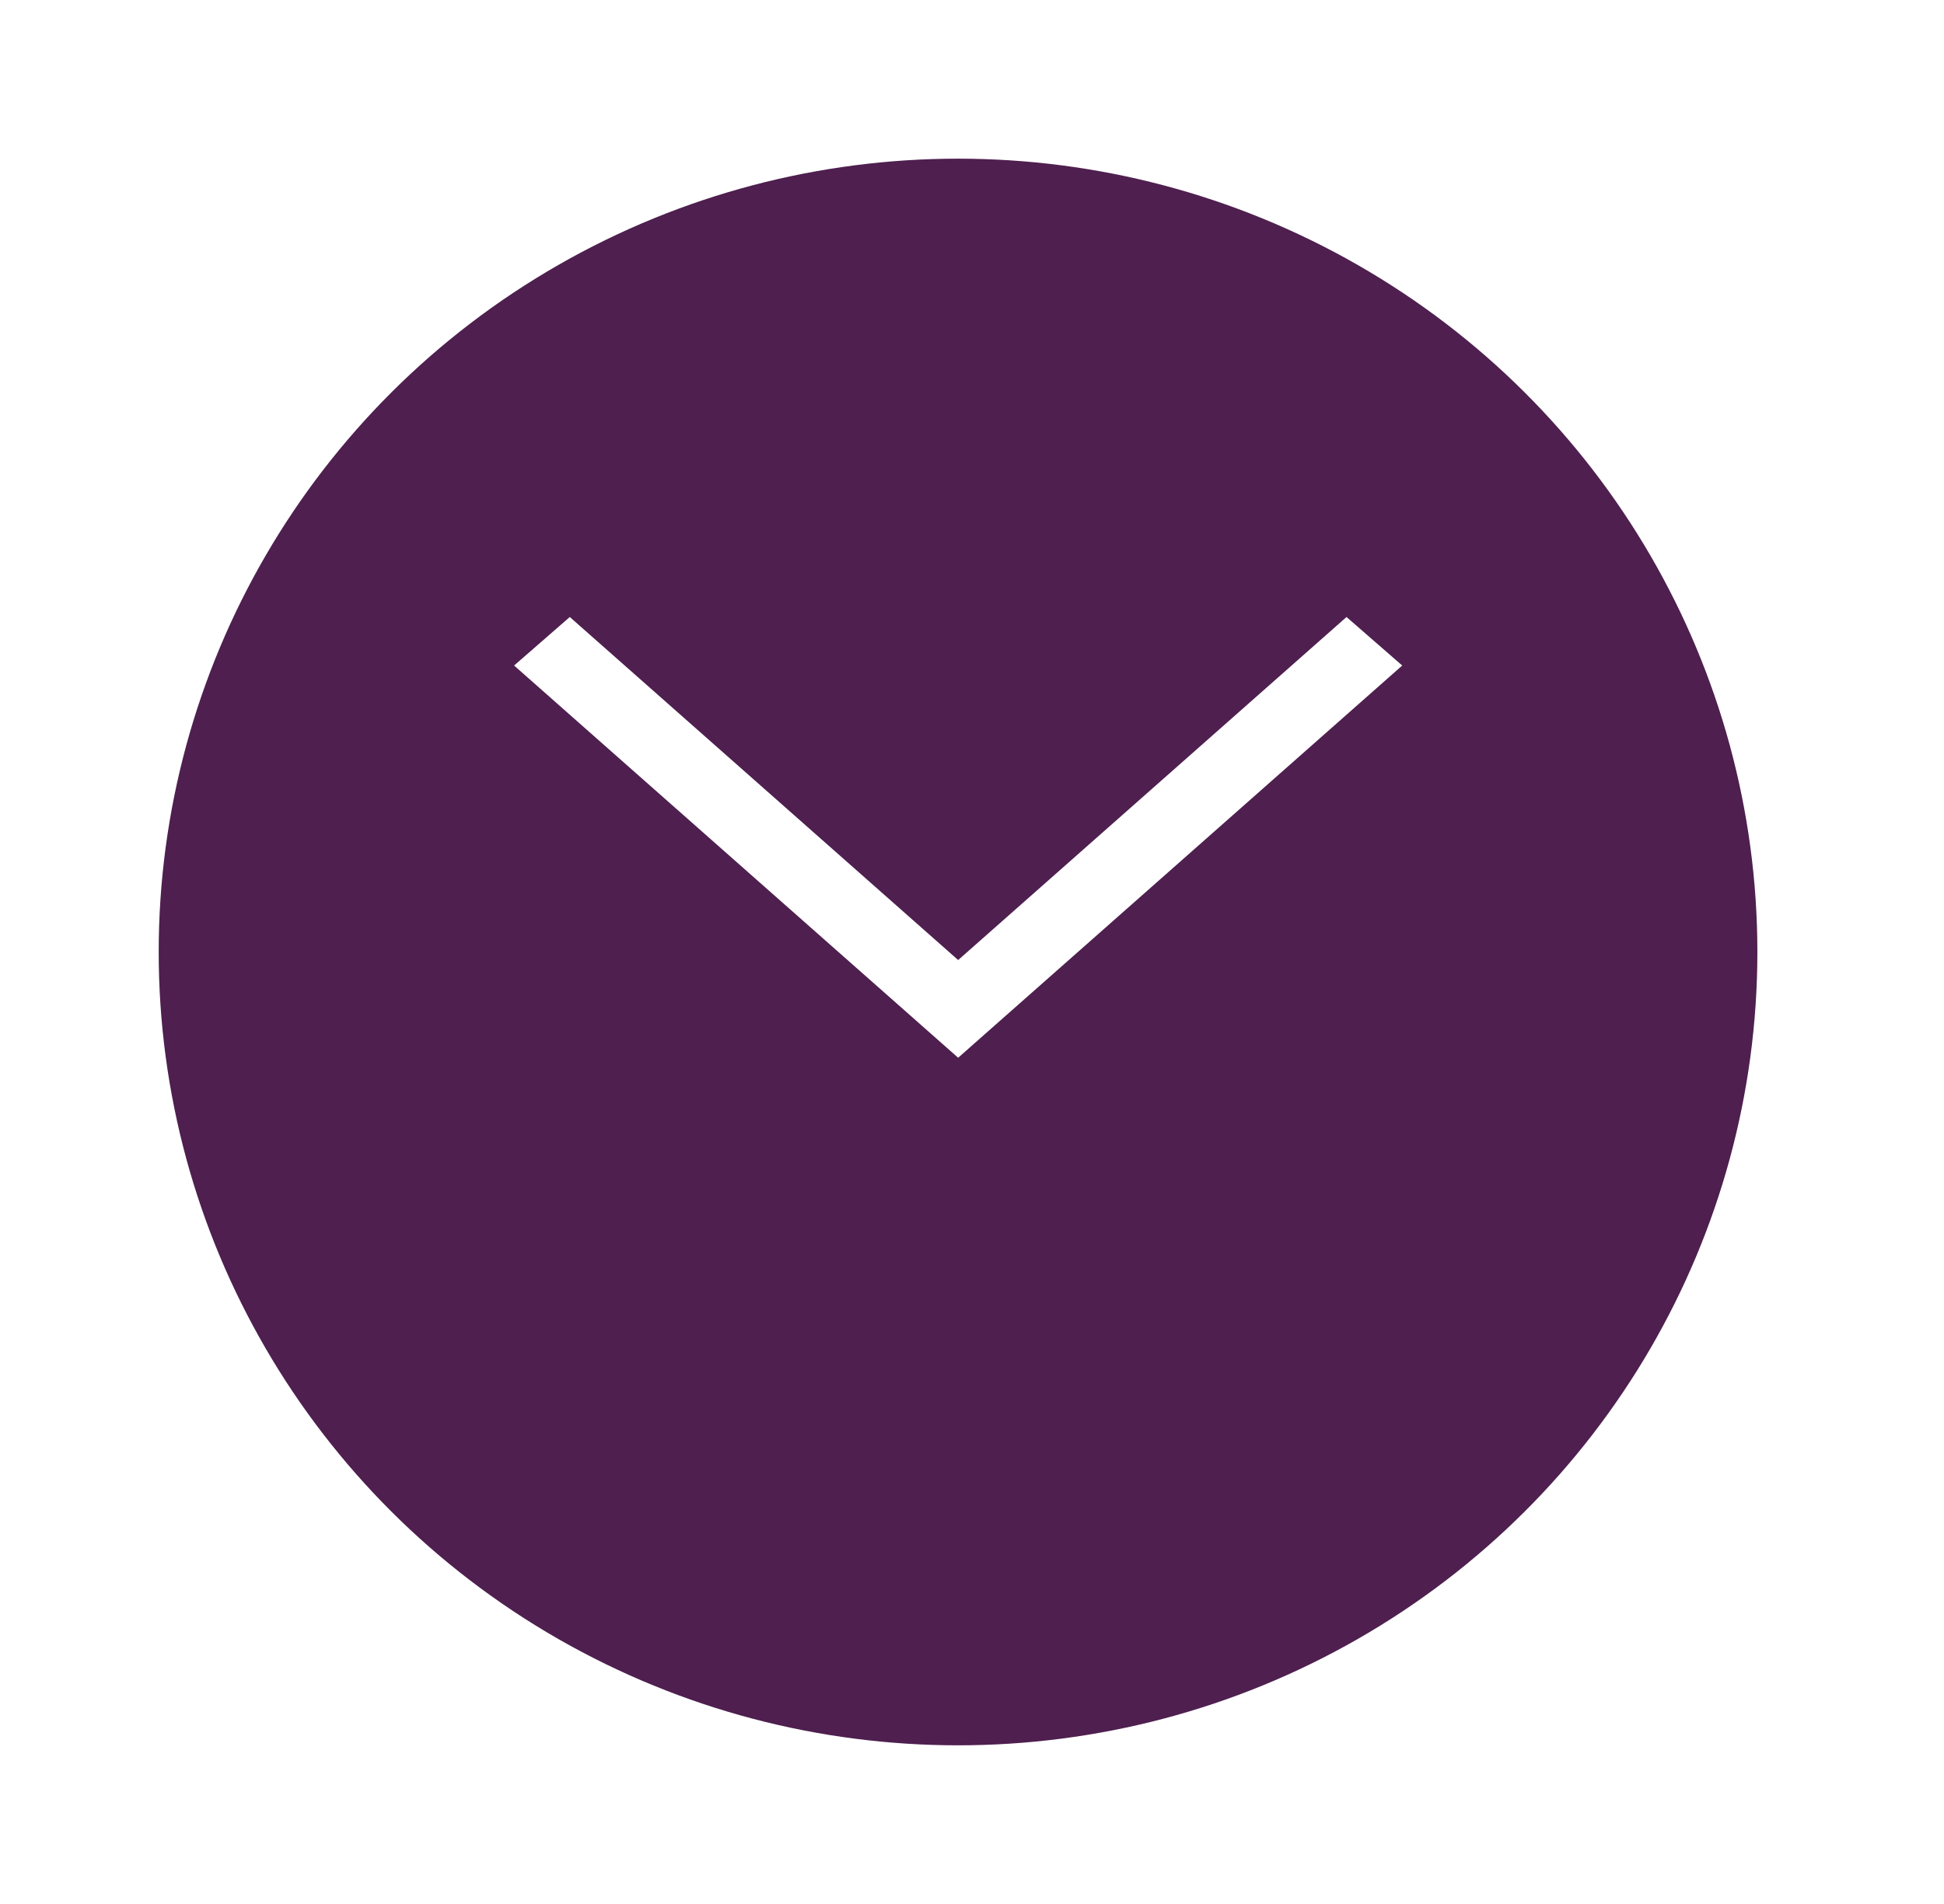 <svg width="49" height="48" viewBox="0 0 49 48" fill="none" xmlns="http://www.w3.org/2000/svg">
<g filter="url(#filter0_d_2331_1543)">
<ellipse cx="24.148" cy="20" rx="20.148" ry="20" fill="#4E1F4F"/>
</g>
<path d="M35.344 16.778L24.151 26.666L12.958 16.778L14.362 15.555L24.151 24.203L33.94 15.555L35.344 16.778Z" fill="white"/>
<defs>
<filter id="filter0_d_2331_1543" x="0" y="0" width="48.295" height="48" filterUnits="userSpaceOnUse" color-interpolation-filters="sRGB">
<feFlood flood-opacity="0" result="BackgroundImageFix"/>
<feColorMatrix in="SourceAlpha" type="matrix" values="0 0 0 0 0 0 0 0 0 0 0 0 0 0 0 0 0 0 127 0" result="hardAlpha"/>
<feOffset dy="4"/>
<feGaussianBlur stdDeviation="2"/>
<feComposite in2="hardAlpha" operator="out"/>
<feColorMatrix type="matrix" values="0 0 0 0 0 0 0 0 0 0 0 0 0 0 0 0 0 0 0.25 0"/>
<feBlend mode="normal" in2="BackgroundImageFix" result="effect1_dropShadow_2331_1543"/>
<feBlend mode="normal" in="SourceGraphic" in2="effect1_dropShadow_2331_1543" result="shape"/>
</filter>
</defs>
</svg>
